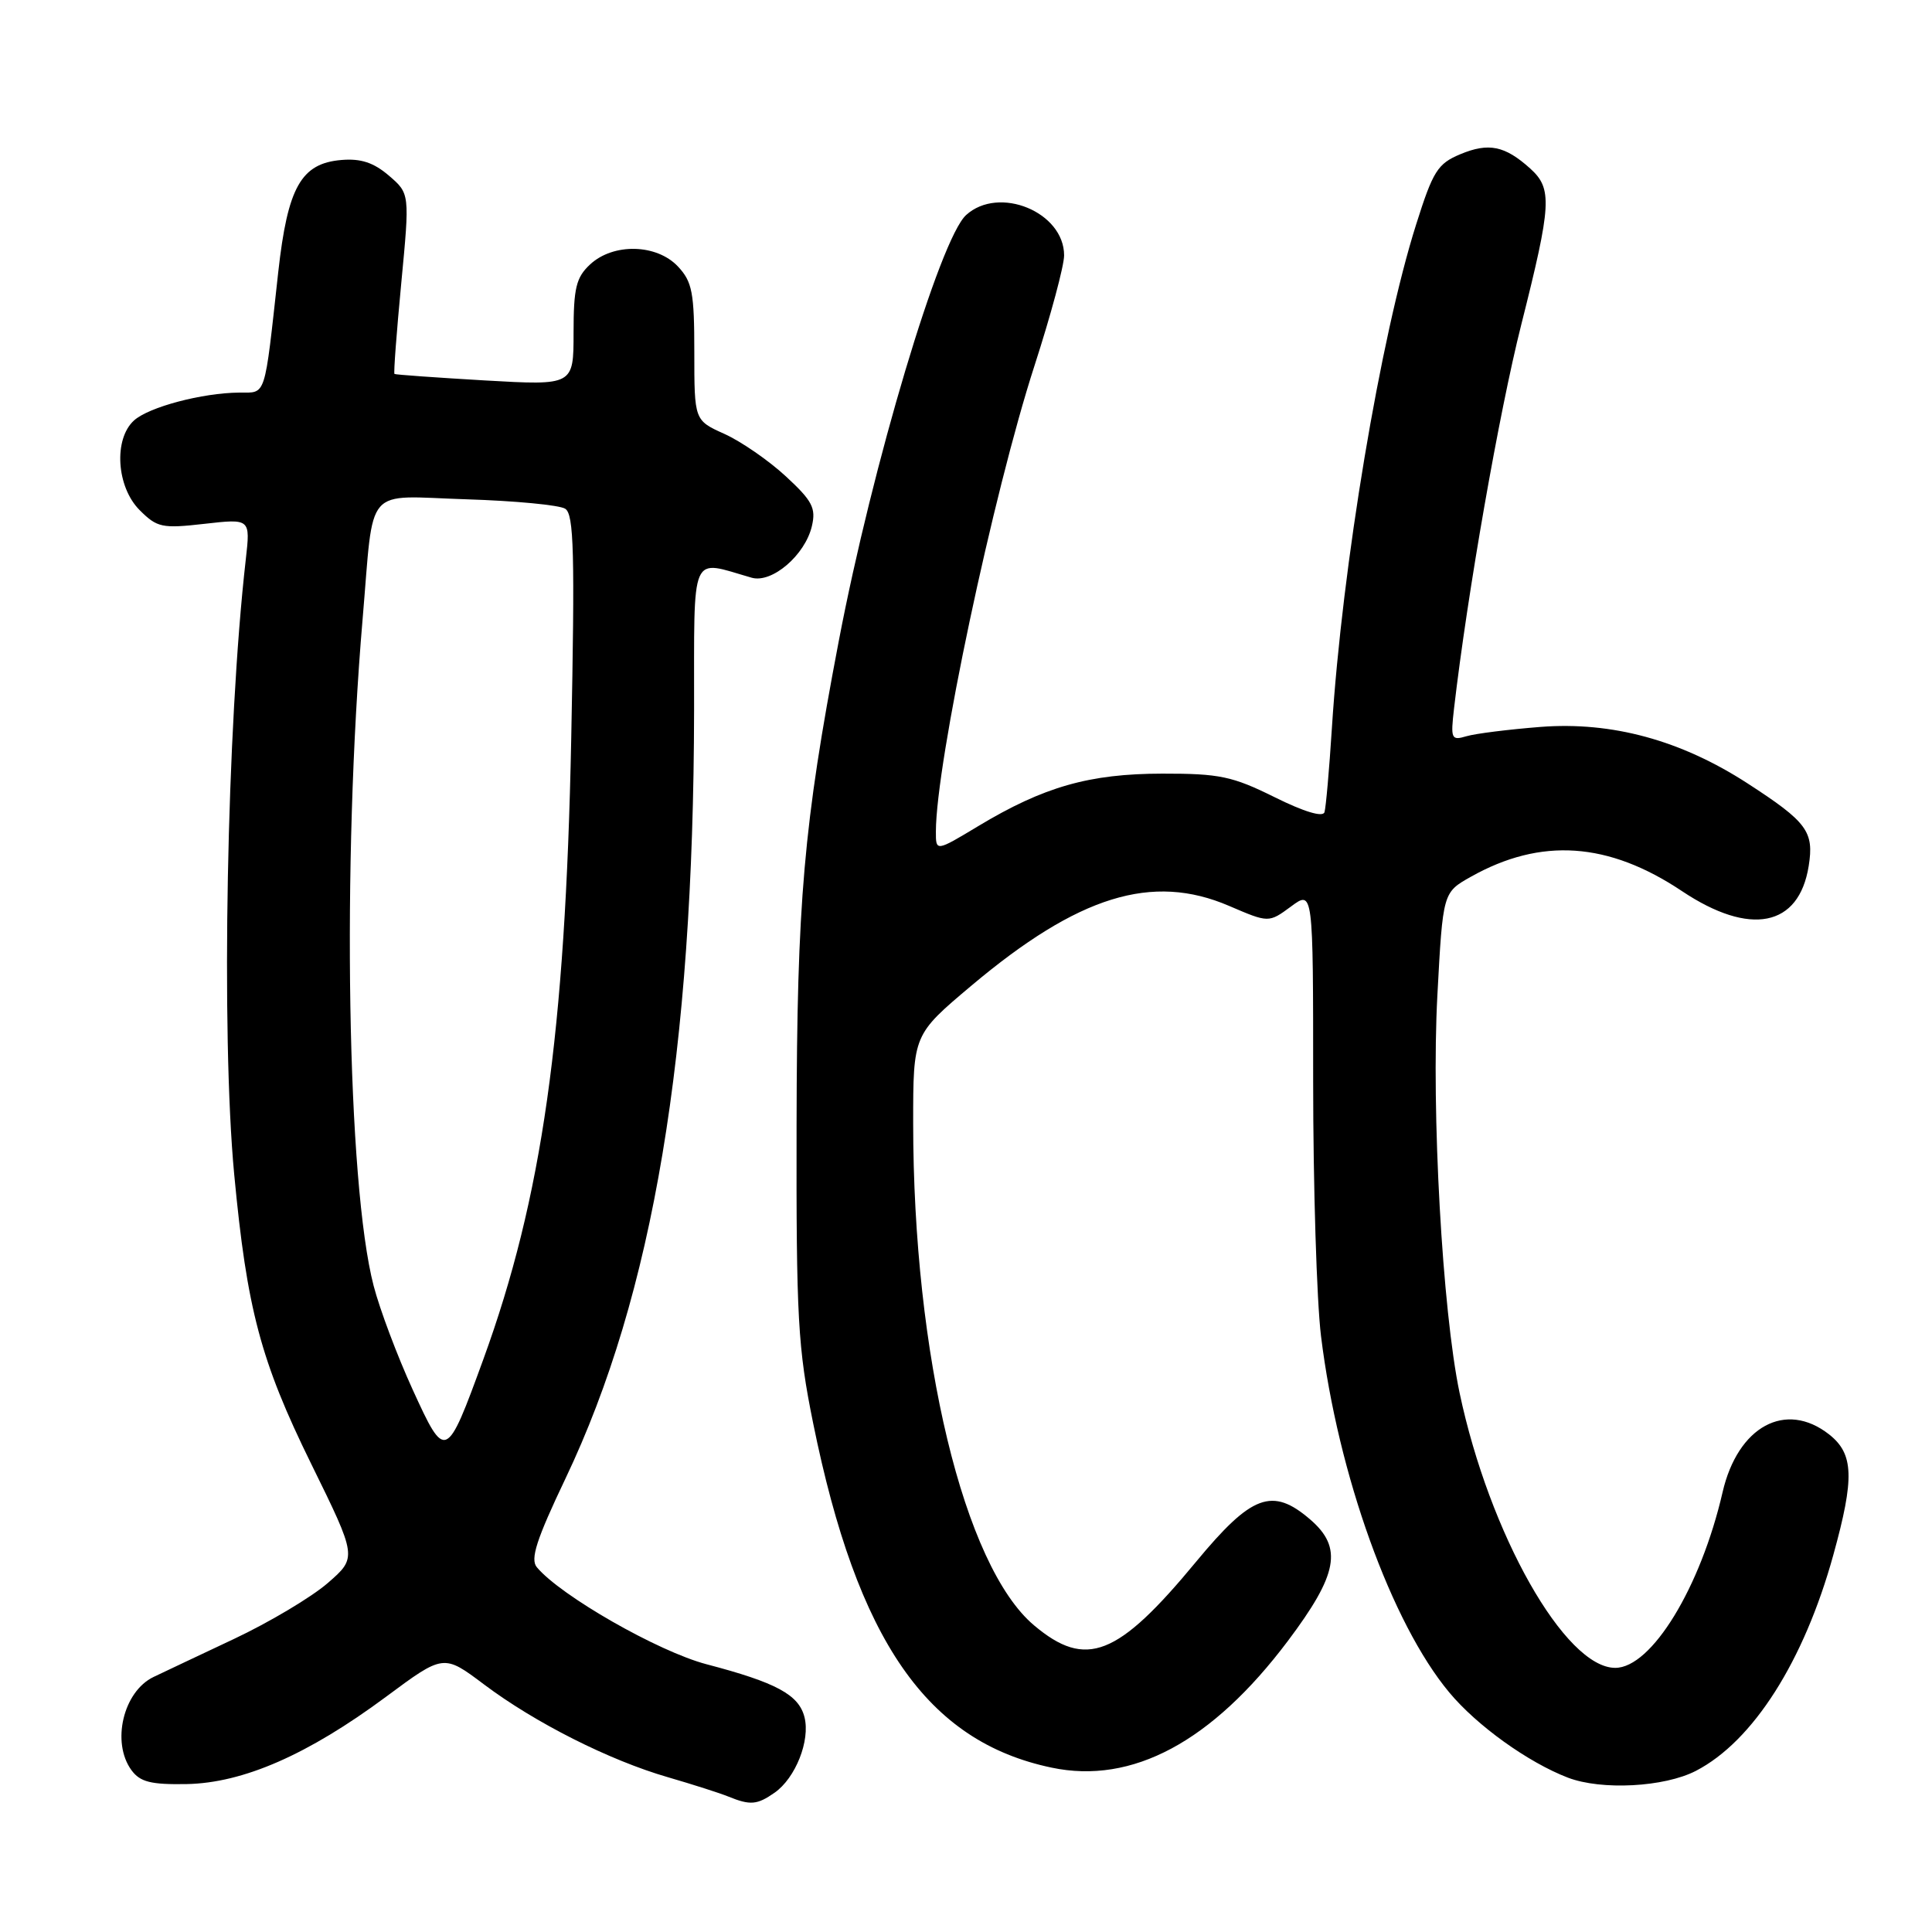 <?xml version="1.0" encoding="UTF-8" standalone="no"?>
<!DOCTYPE svg PUBLIC "-//W3C//DTD SVG 1.1//EN" "http://www.w3.org/Graphics/SVG/1.1/DTD/svg11.dtd" >
<svg xmlns="http://www.w3.org/2000/svg" xmlns:xlink="http://www.w3.org/1999/xlink" version="1.1" viewBox="0 0 256 256">
 <g >
 <path fill="currentColor"
d=" M 102.64 237.54 C 105.41 235.60 107.38 230.64 106.60 227.54 C 105.85 224.56 102.88 222.95 93.61 220.52 C 87.20 218.83 74.26 211.43 71.13 207.66 C 70.24 206.59 71.08 203.99 74.94 195.89 C 86.55 171.51 91.90 139.55 91.97 94.13 C 92.00 72.67 91.34 74.19 99.60 76.55 C 102.29 77.32 106.68 73.56 107.58 69.71 C 108.14 67.32 107.64 66.36 104.12 63.11 C 101.85 61.01 98.19 58.49 96.00 57.50 C 92.00 55.70 92.00 55.70 92.00 46.66 C 92.00 38.76 91.73 37.34 89.83 35.31 C 87.01 32.31 81.26 32.18 78.19 35.04 C 76.34 36.76 76.00 38.16 76.00 44.08 C 76.00 51.08 76.00 51.08 64.25 50.41 C 57.79 50.03 52.40 49.65 52.27 49.55 C 52.14 49.45 52.55 44.04 53.17 37.51 C 54.30 25.65 54.30 25.65 51.53 23.27 C 49.51 21.54 47.81 20.98 45.23 21.20 C 39.89 21.65 38.12 24.81 36.87 36.04 C 35.00 52.98 35.32 52.00 31.70 52.02 C 26.80 52.06 19.73 53.93 17.76 55.71 C 15.03 58.18 15.43 64.52 18.50 67.59 C 20.82 69.91 21.47 70.05 27.09 69.41 C 33.18 68.72 33.18 68.72 32.57 74.11 C 30.04 96.27 29.28 136.97 31.03 155.58 C 32.72 173.49 34.53 180.32 41.22 193.94 C 47.33 206.37 47.33 206.37 43.42 209.77 C 41.26 211.64 35.67 214.97 31.00 217.17 C 26.32 219.37 21.54 221.64 20.36 222.20 C 16.33 224.12 14.73 230.88 17.42 234.56 C 18.57 236.12 19.98 236.48 24.72 236.40 C 32.22 236.26 40.78 232.52 51.14 224.84 C 58.78 219.17 58.78 219.17 64.14 223.20 C 70.90 228.28 80.75 233.25 88.50 235.49 C 91.80 236.45 95.40 237.60 96.50 238.05 C 99.42 239.24 100.32 239.16 102.64 237.54 Z  M 224.71 234.65 C 232.28 230.74 239.04 220.12 242.93 206.02 C 245.75 195.83 245.64 192.65 242.37 190.07 C 236.61 185.55 230.27 188.99 228.25 197.73 C 225.34 210.36 218.83 221.00 214.03 221.00 C 207.38 221.00 197.35 203.27 193.40 184.55 C 191.12 173.70 189.64 147.23 190.46 131.88 C 191.19 118.26 191.19 118.26 194.89 116.18 C 204.19 110.95 213.12 111.56 222.89 118.09 C 231.90 124.10 238.37 122.82 239.66 114.76 C 240.39 110.18 239.47 108.93 231.54 103.79 C 222.72 98.08 213.59 95.59 204.13 96.32 C 199.93 96.65 195.52 97.20 194.33 97.55 C 192.30 98.15 192.20 97.93 192.67 93.85 C 194.44 78.62 198.65 54.61 201.57 43.04 C 205.60 27.05 205.72 25.00 202.75 22.32 C 199.40 19.31 197.26 18.87 193.51 20.43 C 190.49 21.69 189.88 22.66 187.64 29.76 C 182.91 44.71 177.85 74.99 176.48 96.50 C 176.13 102.00 175.69 107.00 175.50 107.62 C 175.29 108.32 172.79 107.57 168.87 105.62 C 163.30 102.86 161.59 102.50 154.04 102.51 C 144.34 102.52 138.31 104.24 129.63 109.46 C 124.00 112.85 124.00 112.85 124.01 110.18 C 124.02 101.12 131.59 65.39 137.09 48.41 C 139.24 41.76 141.00 35.21 141.00 33.84 C 141.00 28.10 132.37 24.54 128.02 28.49 C 124.55 31.62 115.60 61.57 111.13 85.00 C 106.48 109.36 105.60 119.45 105.55 149.00 C 105.50 174.72 105.72 178.58 107.75 188.60 C 113.60 217.42 122.83 230.76 139.34 234.22 C 150.02 236.47 160.58 230.81 170.63 217.46 C 177.30 208.59 177.95 205.08 173.61 201.34 C 168.59 197.02 165.86 198.03 158.48 206.95 C 148.09 219.52 143.90 221.16 137.02 215.37 C 127.72 207.54 121.00 179.61 121.00 148.80 C 121.00 137.10 121.00 137.10 128.72 130.60 C 142.89 118.68 152.67 115.65 162.87 120.04 C 168.11 122.29 168.11 122.29 171.06 120.12 C 174.00 117.94 174.00 117.94 174.00 143.25 C 174.00 157.16 174.47 172.37 175.04 177.03 C 177.29 195.36 184.38 215.08 192.03 224.25 C 195.69 228.65 202.47 233.52 207.76 235.55 C 212.22 237.25 220.53 236.81 224.71 234.65 Z  M 54.68 184.13 C 52.65 179.69 50.32 173.50 49.51 170.38 C 45.99 156.87 45.29 114.32 48.05 82.00 C 49.59 63.99 48.09 65.73 61.80 66.16 C 68.23 66.36 74.13 66.92 74.89 67.41 C 76.05 68.14 76.18 73.23 75.69 97.90 C 74.91 137.06 71.84 158.71 64.04 180.13 C 59.14 193.57 59.02 193.63 54.68 184.13 Z "/>
</g>
</svg>